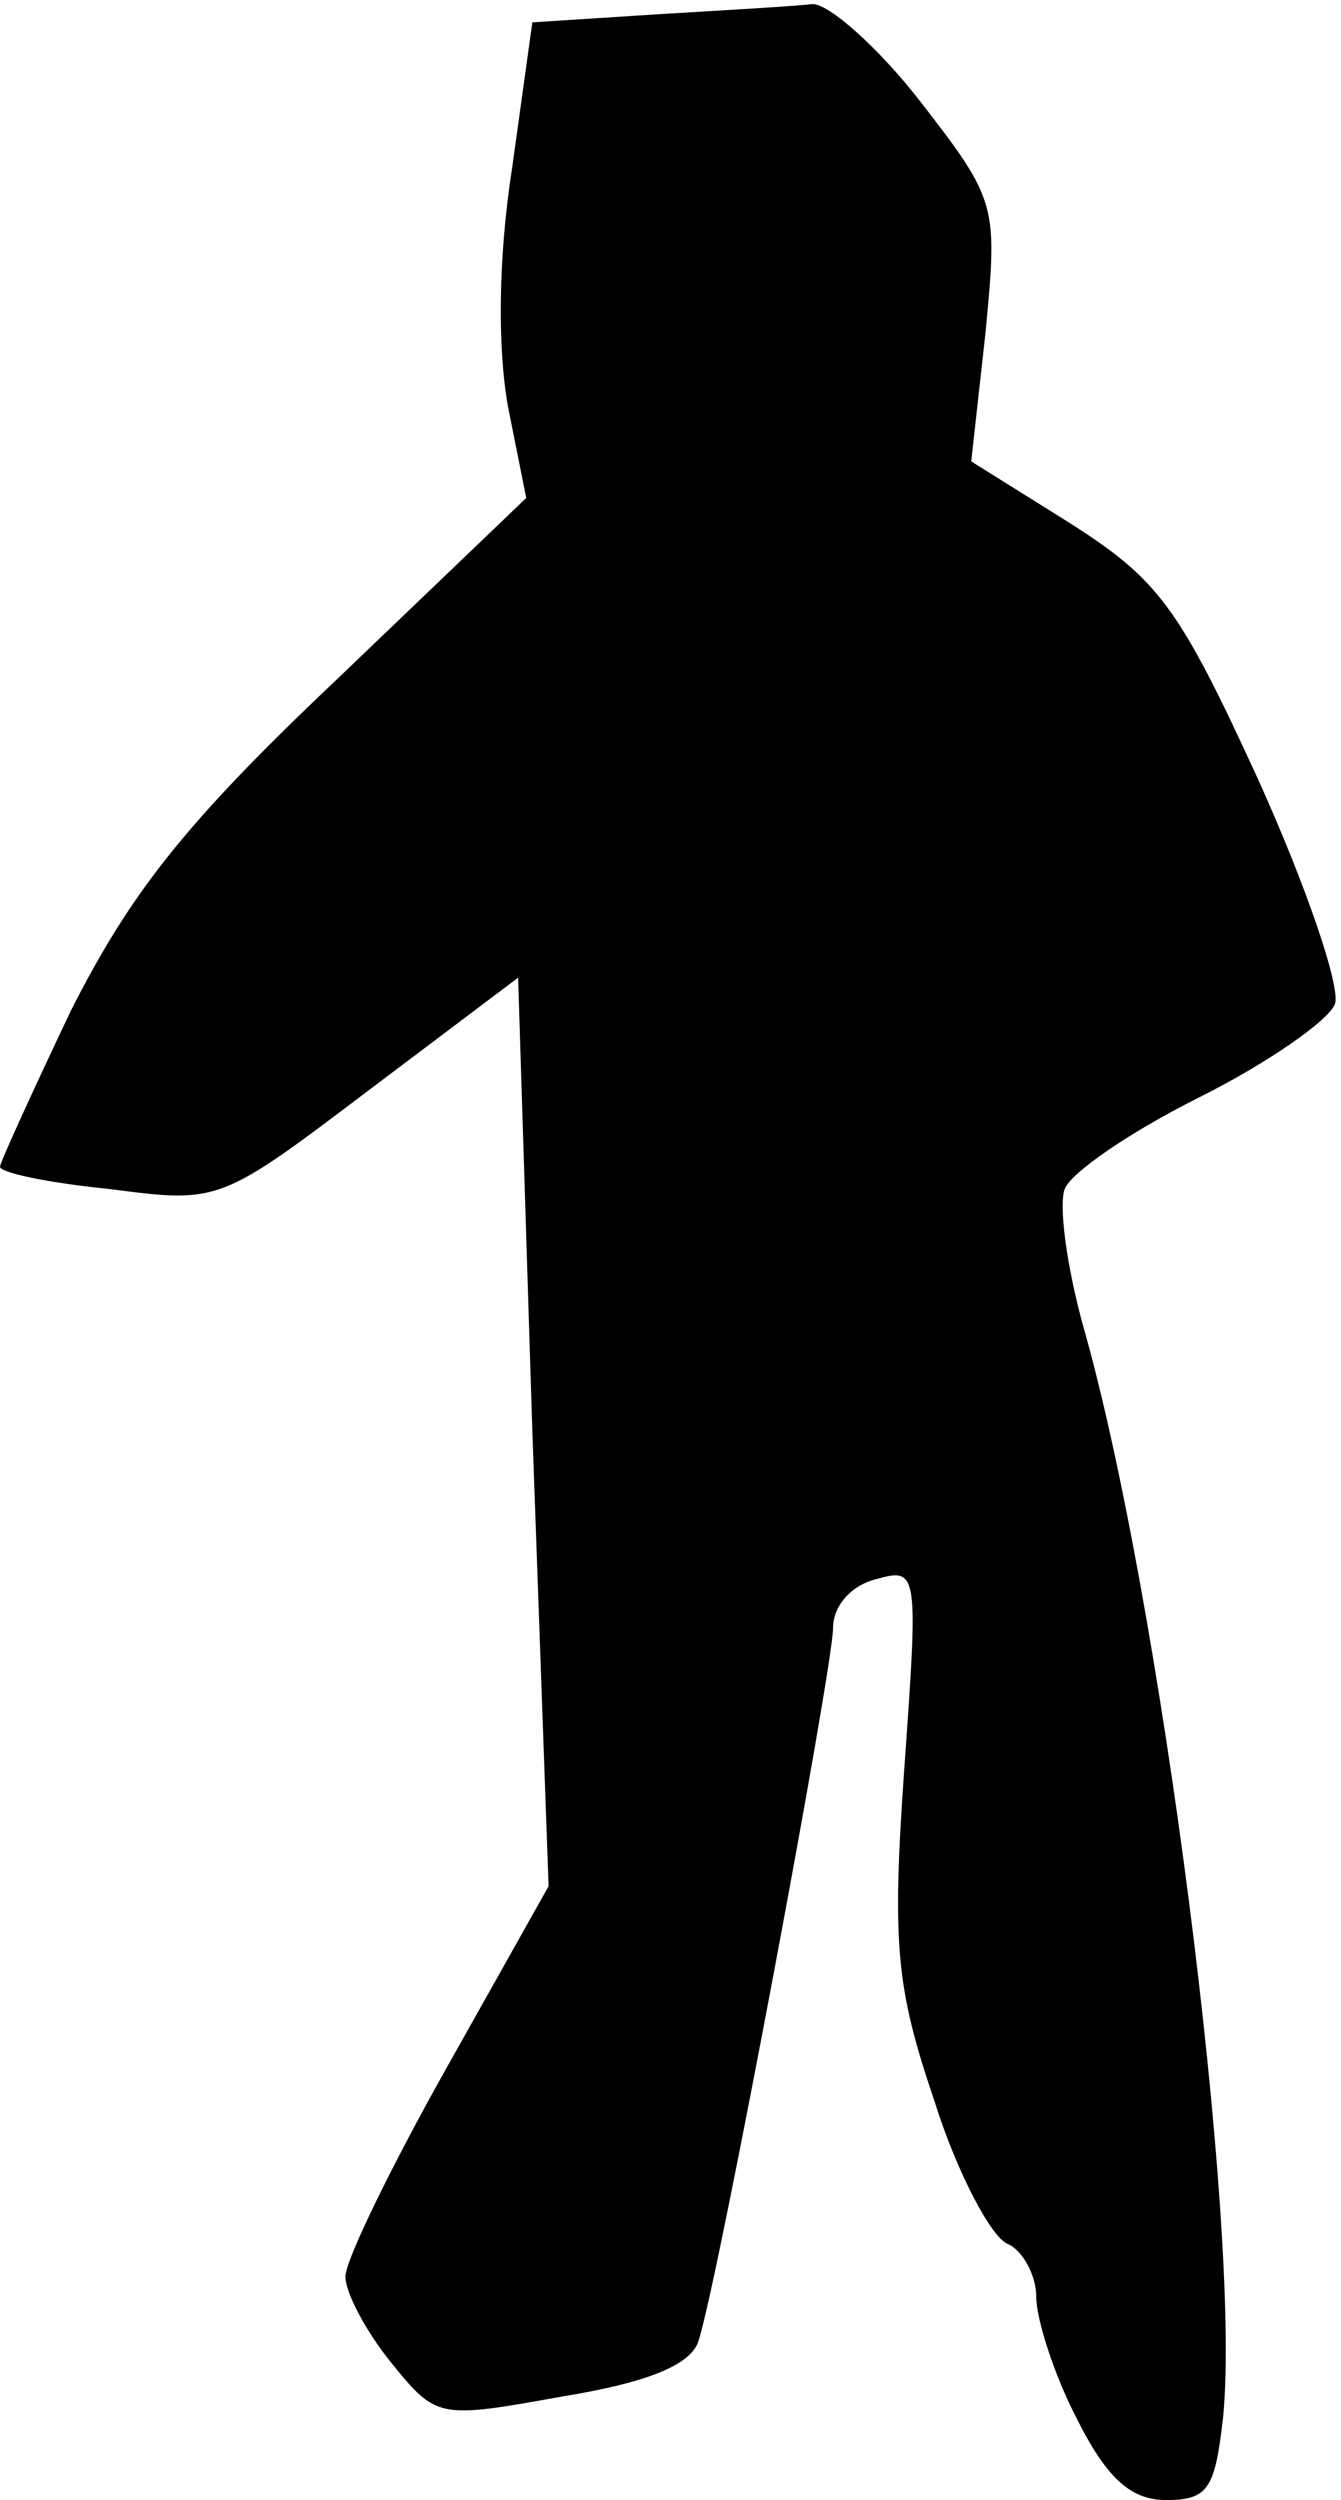 <?xml version="1.0" standalone="no"?>
<!DOCTYPE svg PUBLIC "-//W3C//DTD SVG 20010904//EN"
 "http://www.w3.org/TR/2001/REC-SVG-20010904/DTD/svg10.dtd">
<svg version="1.0" xmlns="http://www.w3.org/2000/svg"
 width="66pt" height="123pt" viewBox="0 0 66 123"
 preserveAspectRatio="xMidYMid meet">
<g transform="translate(0,123) scale(0.1,-0.1)"
fill="#000000" stroke="none">
<path fill="#000000" stroke="none" d="M324 1223 l-62 -4 -10 -72 c-7 -45 -7
-89 -2 -117 l9 -45 -94 -90 c-75 -71 -101 -105 -130 -162 -19 -40 -35 -75 -35
-77 0 -3 24 -8 54 -11 54 -7 54 -7 128 49 l73 55 7 -223 8 -224 -50 -89 c-27
-48 -50 -95 -50 -103 0 -8 10 -27 23 -43 22 -27 23 -27 84 -16 43 7 64 16 67
28 10 32 66 331 66 350 0 11 9 21 21 24 21 6 21 4 14 -94 -6 -86 -4 -107 15
-163 11 -35 28 -67 36 -70 7 -3 14 -15 14 -26 0 -11 9 -39 20 -60 15 -30 27
-40 44 -40 21 0 24 6 28 41 9 94 -31 404 -69 537 -8 29 -12 59 -9 67 3 8 32
28 66 45 34 17 64 38 67 46 3 8 -14 58 -38 111 -39 85 -49 98 -93 126 l-48 30
7 63 c6 63 6 65 -32 114 -21 27 -45 48 -53 48 -8 -1 -43 -3 -76 -5z"/>
</g>
</svg>
